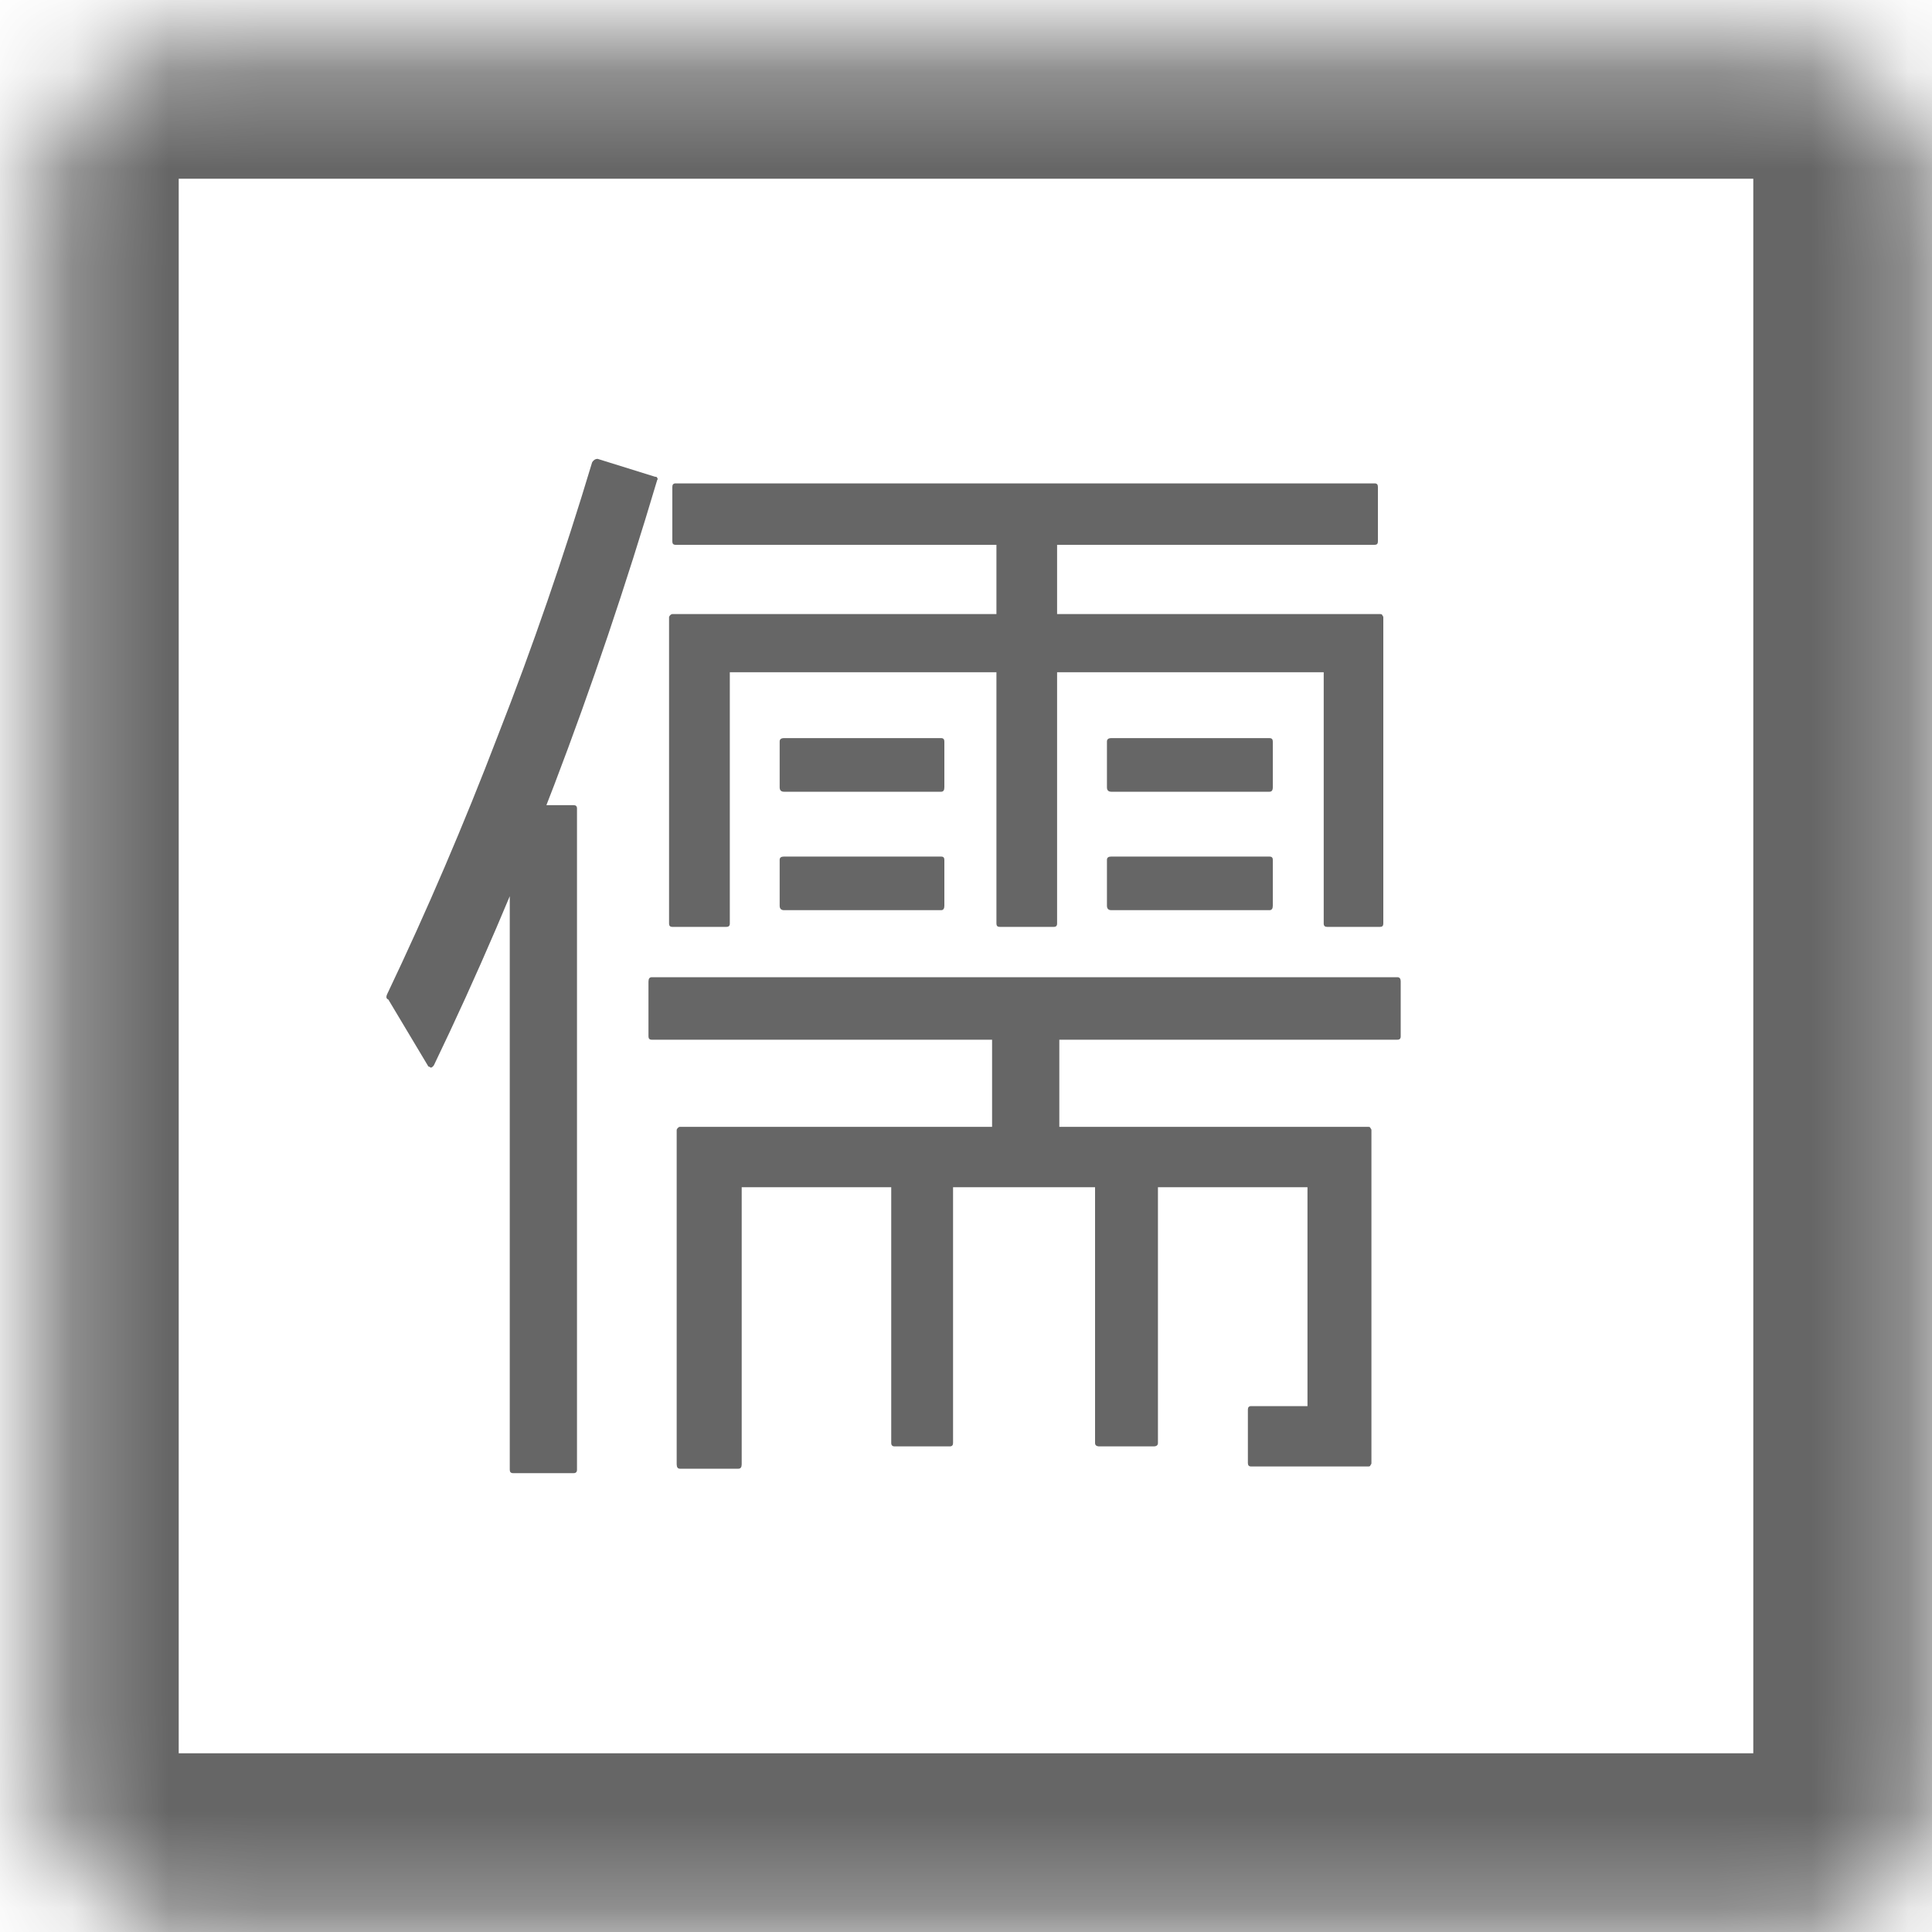 <svg width="20" height="20" viewBox="0 0 20 20" fill="none" xmlns="http://www.w3.org/2000/svg">
<g opacity="0.6">
<mask id="path-1-inside-1_969_391" fill="white">
<rect x="0.25" y="0.25" width="19.5" height="19.5" rx="1.5"/>
</mask>
<rect x="0.25" y="0.25" width="19.5" height="19.5" rx="1.5" stroke="black" stroke-width="3.2" mask="url(#path-1-inside-1_969_391)"/>
<path d="M10.909 5.317C10.932 5.317 10.943 5.332 10.943 5.363V9.561C10.943 9.584 10.932 9.595 10.909 9.595H10.348C10.326 9.595 10.315 9.584 10.315 9.561V5.363C10.315 5.332 10.326 5.317 10.348 5.317H10.909ZM14.231 5.004C14.253 5.004 14.264 5.016 14.264 5.039V5.606C14.264 5.629 14.253 5.64 14.231 5.64H6.994C6.971 5.64 6.96 5.629 6.96 5.606V5.039C6.96 5.016 6.971 5.004 6.994 5.004H14.231ZM13.142 8.867C13.165 8.867 13.176 8.878 13.176 8.901V9.376C13.176 9.406 13.165 9.422 13.142 9.422H11.504C11.474 9.422 11.459 9.406 11.459 9.376V8.901C11.459 8.878 11.474 8.867 11.504 8.867H13.142ZM13.142 7.641C13.165 7.641 13.176 7.653 13.176 7.676V8.15C13.176 8.181 13.165 8.196 13.142 8.196H11.504C11.474 8.196 11.459 8.181 11.459 8.15V7.676C11.459 7.653 11.474 7.641 11.504 7.641H13.142ZM9.743 8.867C9.765 8.867 9.776 8.878 9.776 8.901V9.376C9.776 9.406 9.765 9.422 9.743 9.422H8.116C8.086 9.422 8.071 9.406 8.071 9.376V8.901C8.071 8.878 8.086 8.867 8.116 8.867H9.743ZM9.743 7.641C9.765 7.641 9.776 7.653 9.776 7.676V8.15C9.776 8.181 9.765 8.196 9.743 8.196H8.116C8.086 8.196 8.071 8.181 8.071 8.15V7.676C8.071 7.653 8.086 7.641 8.116 7.641H9.743ZM14.287 6.357C14.302 6.357 14.309 6.361 14.309 6.369C14.317 6.377 14.32 6.384 14.32 6.392V9.561C14.32 9.584 14.309 9.595 14.287 9.595H13.737C13.715 9.595 13.703 9.584 13.703 9.561V6.959H7.555V9.561C7.555 9.584 7.543 9.595 7.521 9.595H6.96C6.937 9.595 6.926 9.584 6.926 9.561V6.392C6.926 6.384 6.93 6.377 6.937 6.369C6.945 6.361 6.952 6.357 6.96 6.357H14.287ZM14.466 10.116C14.489 10.116 14.5 10.131 14.5 10.162V10.729C14.5 10.752 14.489 10.763 14.466 10.763H6.747C6.724 10.763 6.713 10.752 6.713 10.729V10.162C6.713 10.131 6.724 10.116 6.747 10.116H14.466ZM11.942 11.977C11.972 11.977 11.987 11.989 11.987 12.012V14.938C11.987 14.961 11.972 14.973 11.942 14.973H11.381C11.351 14.973 11.336 14.961 11.336 14.938V12.012C11.336 11.989 11.351 11.977 11.381 11.977H11.942ZM9.832 11.977C9.855 11.977 9.866 11.989 9.866 12.012V14.938C9.866 14.961 9.855 14.973 9.832 14.973H9.26C9.238 14.973 9.226 14.961 9.226 14.938V12.012C9.226 11.989 9.238 11.977 9.26 11.977H9.832ZM10.932 10.439C10.954 10.439 10.966 10.451 10.966 10.474V11.943C10.966 11.966 10.954 11.977 10.932 11.977H10.304C10.281 11.977 10.27 11.966 10.27 11.943V10.474C10.27 10.451 10.281 10.439 10.304 10.439H10.932ZM14.163 11.665C14.178 11.665 14.186 11.669 14.186 11.677C14.193 11.684 14.197 11.692 14.197 11.7V15.146C14.197 15.154 14.193 15.161 14.186 15.169C14.186 15.177 14.178 15.181 14.163 15.181H12.952C12.929 15.181 12.918 15.169 12.918 15.146V14.591C12.918 14.568 12.929 14.556 12.952 14.556H13.535V12.29H7.678V15.158C7.678 15.188 7.667 15.204 7.644 15.204H7.038C7.016 15.204 7.005 15.188 7.005 15.158V11.7C7.005 11.692 7.009 11.684 7.016 11.677C7.024 11.669 7.031 11.665 7.038 11.665H14.163ZM5.939 8.335C5.961 8.335 5.973 8.346 5.973 8.369V15.215C5.973 15.238 5.961 15.25 5.939 15.25H5.311C5.288 15.25 5.277 15.238 5.277 15.215V8.369C5.277 8.346 5.288 8.335 5.311 8.335H5.939ZM6.78 4.935C6.795 4.935 6.803 4.939 6.803 4.947C6.81 4.954 6.81 4.962 6.803 4.97C6.152 7.159 5.382 9.179 4.491 11.029C4.491 11.029 4.488 11.033 4.48 11.041C4.473 11.049 4.465 11.052 4.458 11.052C4.45 11.045 4.443 11.041 4.435 11.041L4.02 10.347C3.998 10.339 3.994 10.32 4.009 10.289C4.42 9.426 4.802 8.535 5.153 7.618C5.513 6.7 5.838 5.756 6.13 4.785C6.145 4.762 6.163 4.75 6.186 4.75L6.78 4.935Z" fill="black"/>
</g>
</svg>
